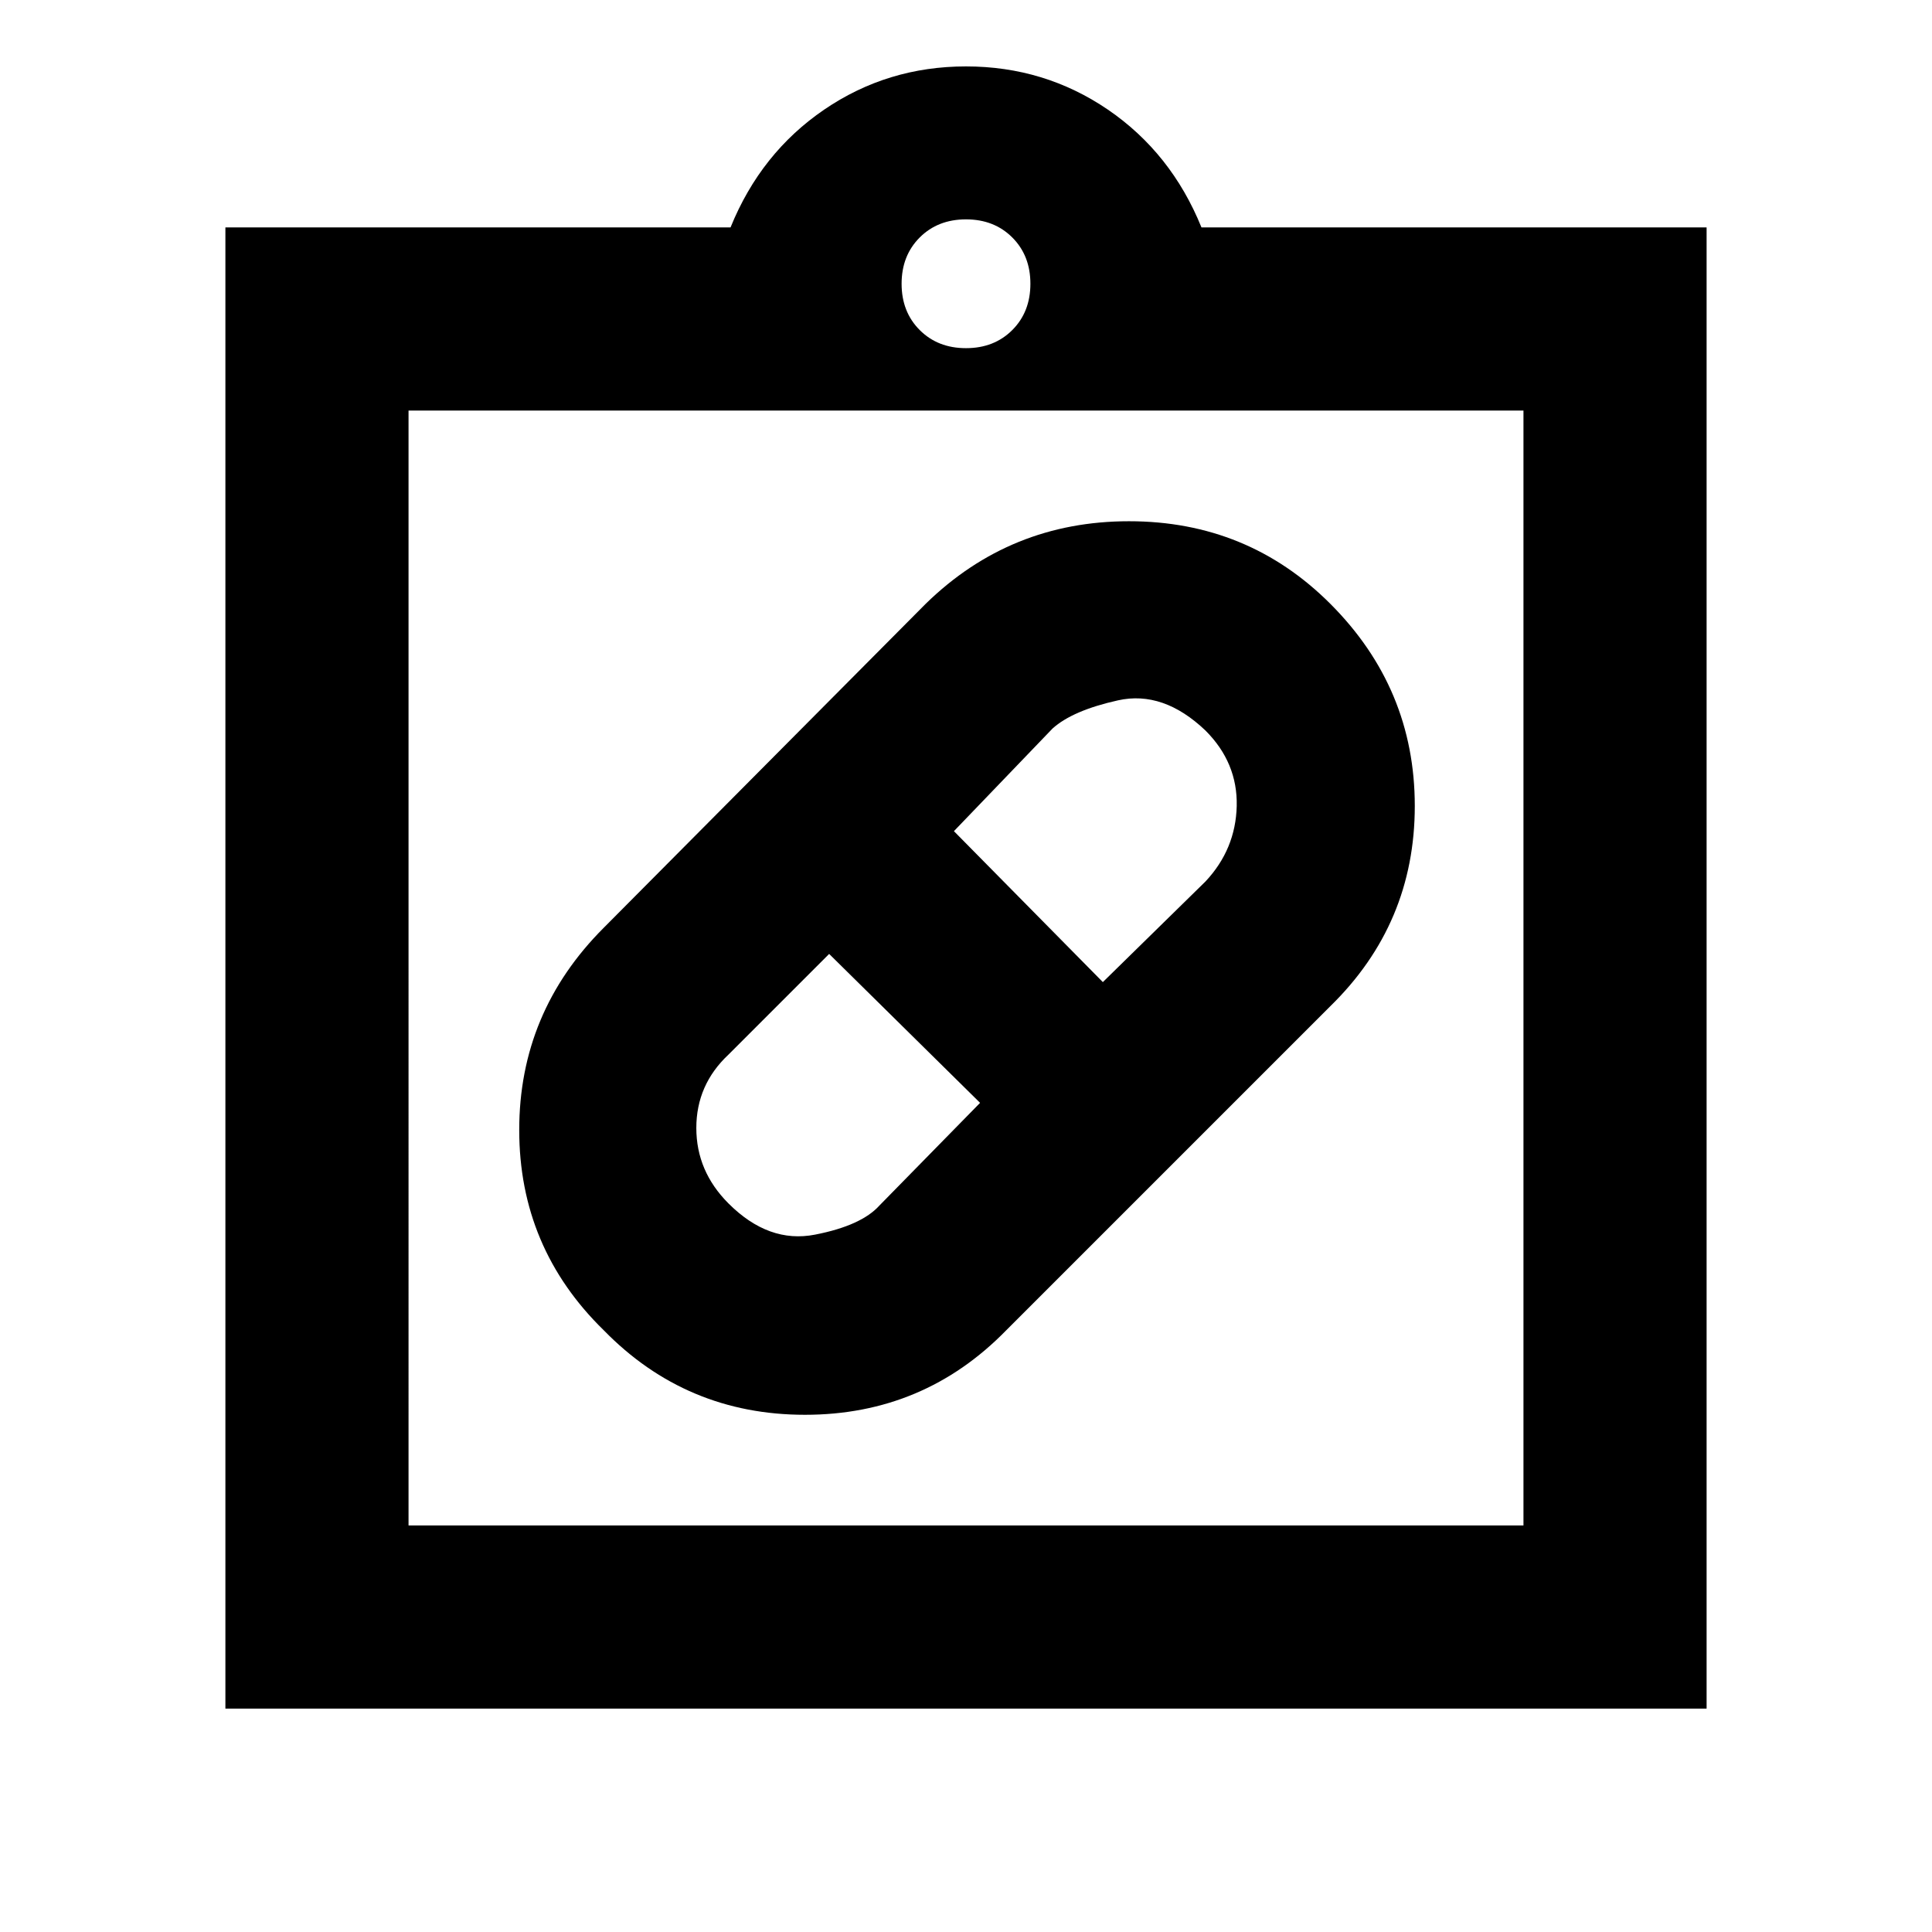<svg xmlns="http://www.w3.org/2000/svg" height="24" width="24"><path d="M12.5 16.525q-1.025 1.05-2.5 1.05t-2.5-1.05Q6.45 15.5 6.45 14.037q0-1.462 1.05-2.512l4-4.025q1.05-1.025 2.525-1.025 1.475 0 2.5 1.025 1.05 1.05 1.05 2.512 0 1.463-1.05 2.488ZM9.05 14.95q.5.5 1.075.387.575-.112.8-.362l1.25-1.275-1.875-1.85-1.25 1.25q-.4.375-.4.912 0 .538.4.938Zm5.925-5.875q-.525-.5-1.087-.375-.563.125-.813.35l-1.225 1.275L13.7 12.2l1.275-1.25q.375-.4.388-.938.012-.537-.388-.937ZM2.8 21.225v-18.4h6.275q.375-.925 1.163-1.463Q11.025.825 12 .825t1.763.537q.787.538 1.162 1.463H21.2v18.4Zm2.275-2.275h13.85V5.1H5.075ZM12 4.325q.35 0 .575-.225.225-.225.225-.575t-.225-.575q-.225-.225-.575-.225t-.575.225q-.225.225-.225.575t.225.575q.225.225.575.225ZM5.075 18.95V5.1v13.85Z"/></svg>